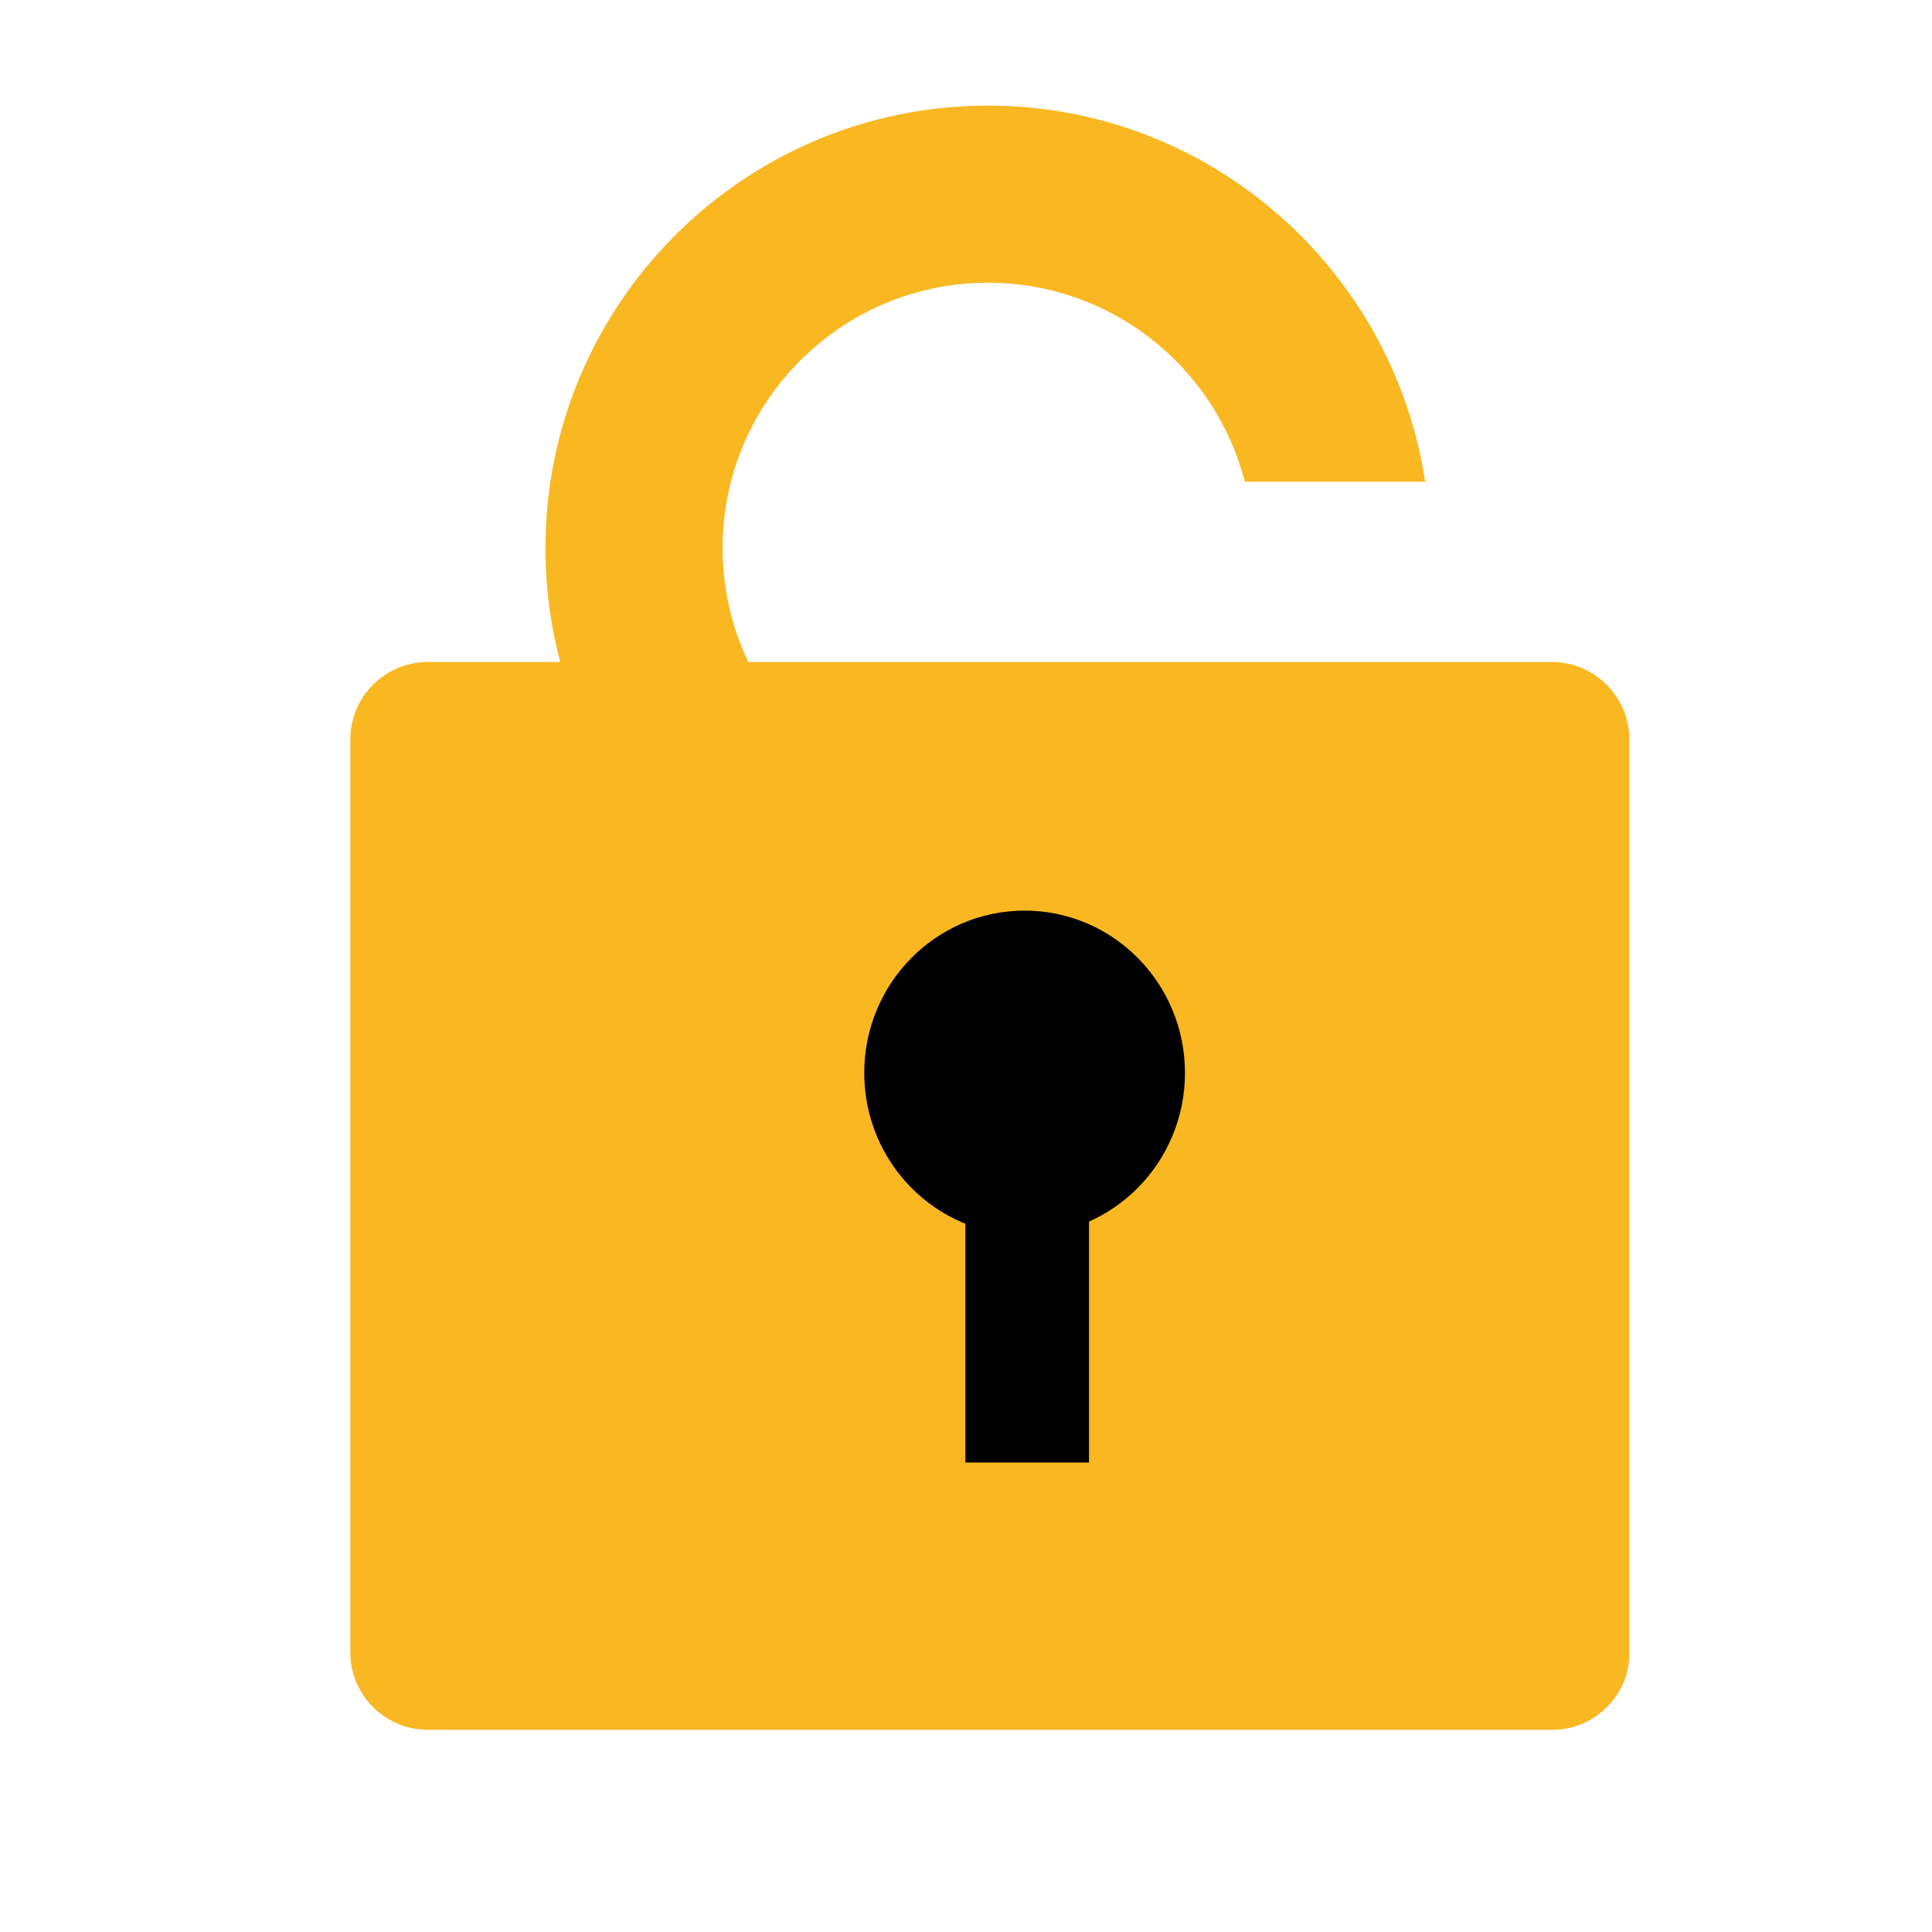 <?xml version="1.0" encoding="utf-8"?>
<!-- Generator: Adobe Illustrator 19.1.0, SVG Export Plug-In . SVG Version: 6.00 Build 0)  -->
<svg version="1.1" xmlns="http://www.w3.org/2000/svg" xmlns:xlink="http://www.w3.org/1999/xlink" x="0px" y="0px"
	 viewBox="0 0 300 300" style="enable-background:new 0 0 300 300;" xml:space="preserve">
<style type="text/css">
	.st5{fill:#F9B721;}
</style>
<g id="Unlock">
	<path class="st5" d="M241.1,268.6H66.4c-6.6,0-12-5.4-12-12V114.8c0-6.6,5.4-12,12-12h174.6c6.6,0,12,5.4,12,12v141.8
		C253.1,263.2,247.6,268.6,241.1,268.6z"/>
	<path class="st5" d="M130.9,119.6c-11.3-7.4-18.7-20.1-18.7-34.5c0-22.8,18.5-41.2,41.2-41.2c19.2,0,35.3,13.1,39.9,30.9h28
		c-5-33-33.5-58.4-67.9-58.4c-37.9,0-68.7,30.8-68.7,68.7c0,30.1,19.3,55.6,46.2,64.9V119.6z"/>
	<ellipse cx="159.1" cy="166.6" rx="24.9" ry="25.2"/>
	<rect x="149.9" y="175" width="19.2" height="52.1"/>
</g>
</svg>

